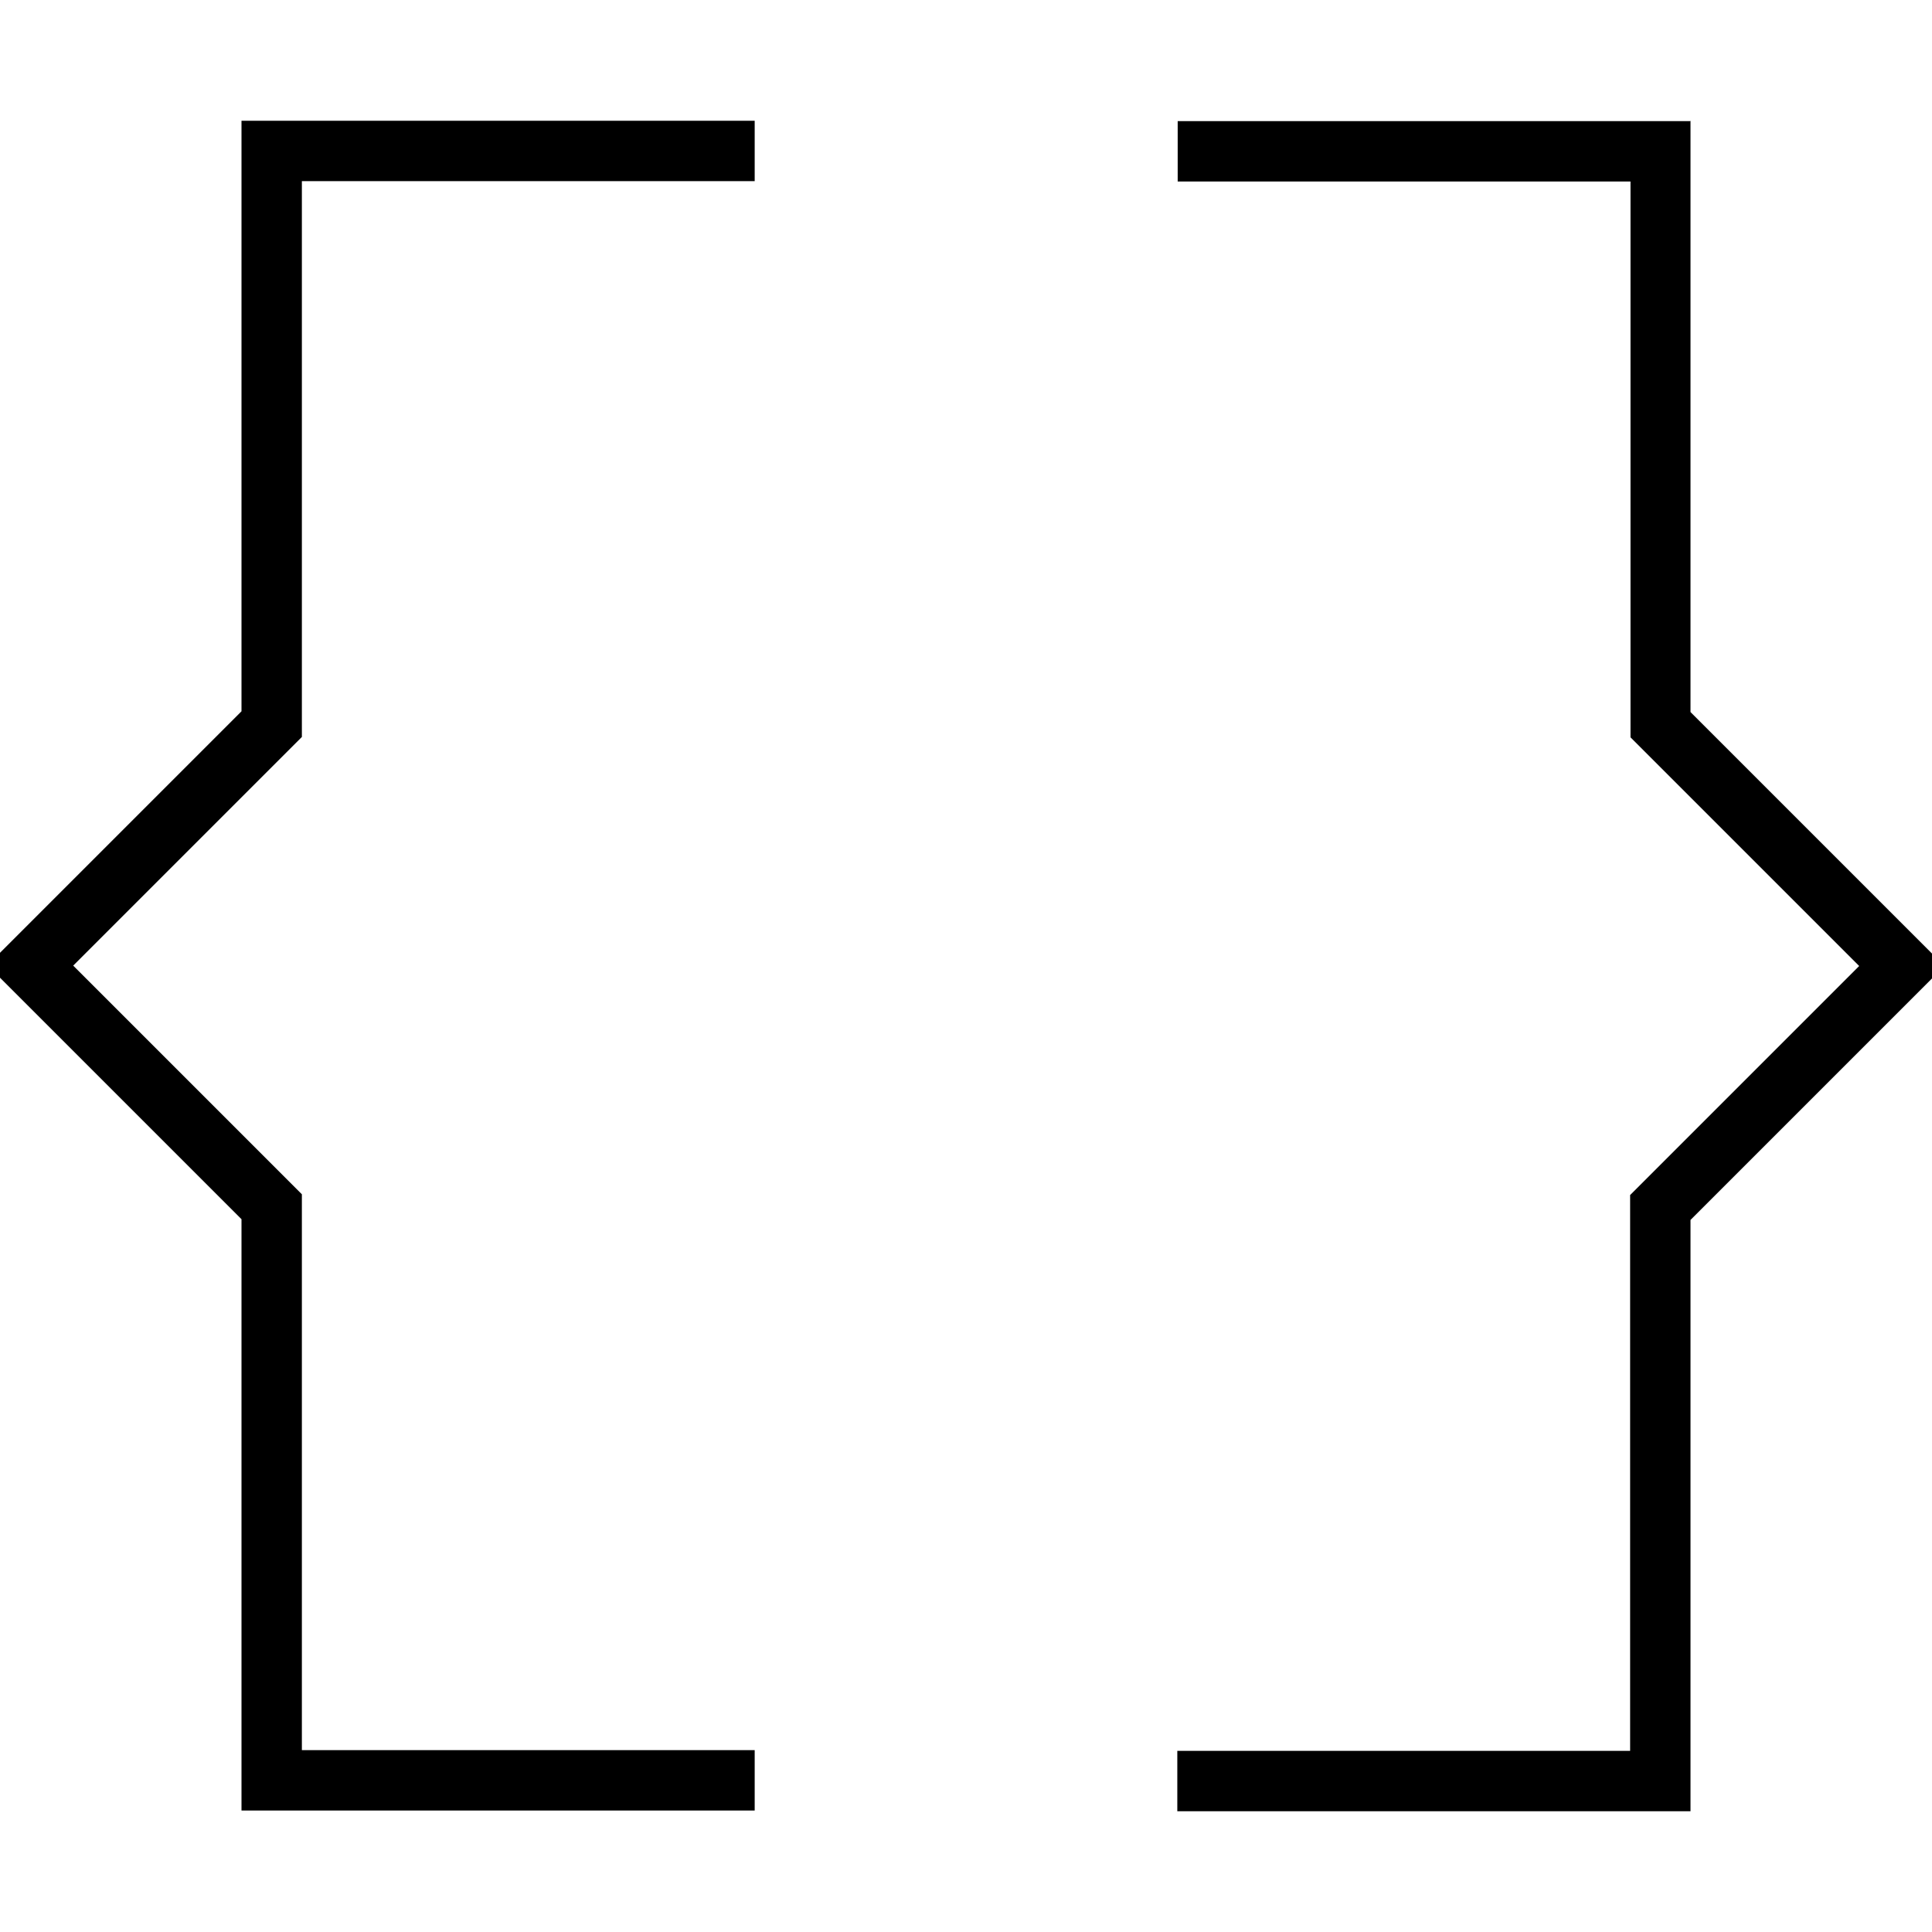 <svg fill="currentColor" xmlns="http://www.w3.org/2000/svg" viewBox="0 0 512 512"><!--! Font Awesome Pro 7.0.1 by @fontawesome - https://fontawesome.com License - https://fontawesome.com/license (Commercial License) Copyright 2025 Fonticons, Inc. --><path opacity=".4" fill="currentColor" d=""/><path fill="currentColor" d="M64 32l136 0 0 16-120 0 0 147.3-2.3 2.3-58.3 58.3 58.3 58.3 2.3 2.3 0 147.3 120 0 0 16-136 0 0-156.7-61.7-61.7-2.3-2.3 0-6.6 2.3-2.3 61.7-61.7 0-156.7zm384 0l0 156.7 61.7 61.7 2.3 2.3 0 6.6-64 64 0 156.7-136 0 0-16 120 0 0-147.3 60.7-60.7-58.3-58.3-2.3-2.3 0-147.3-120 0 0-16 136 0z"/></svg>